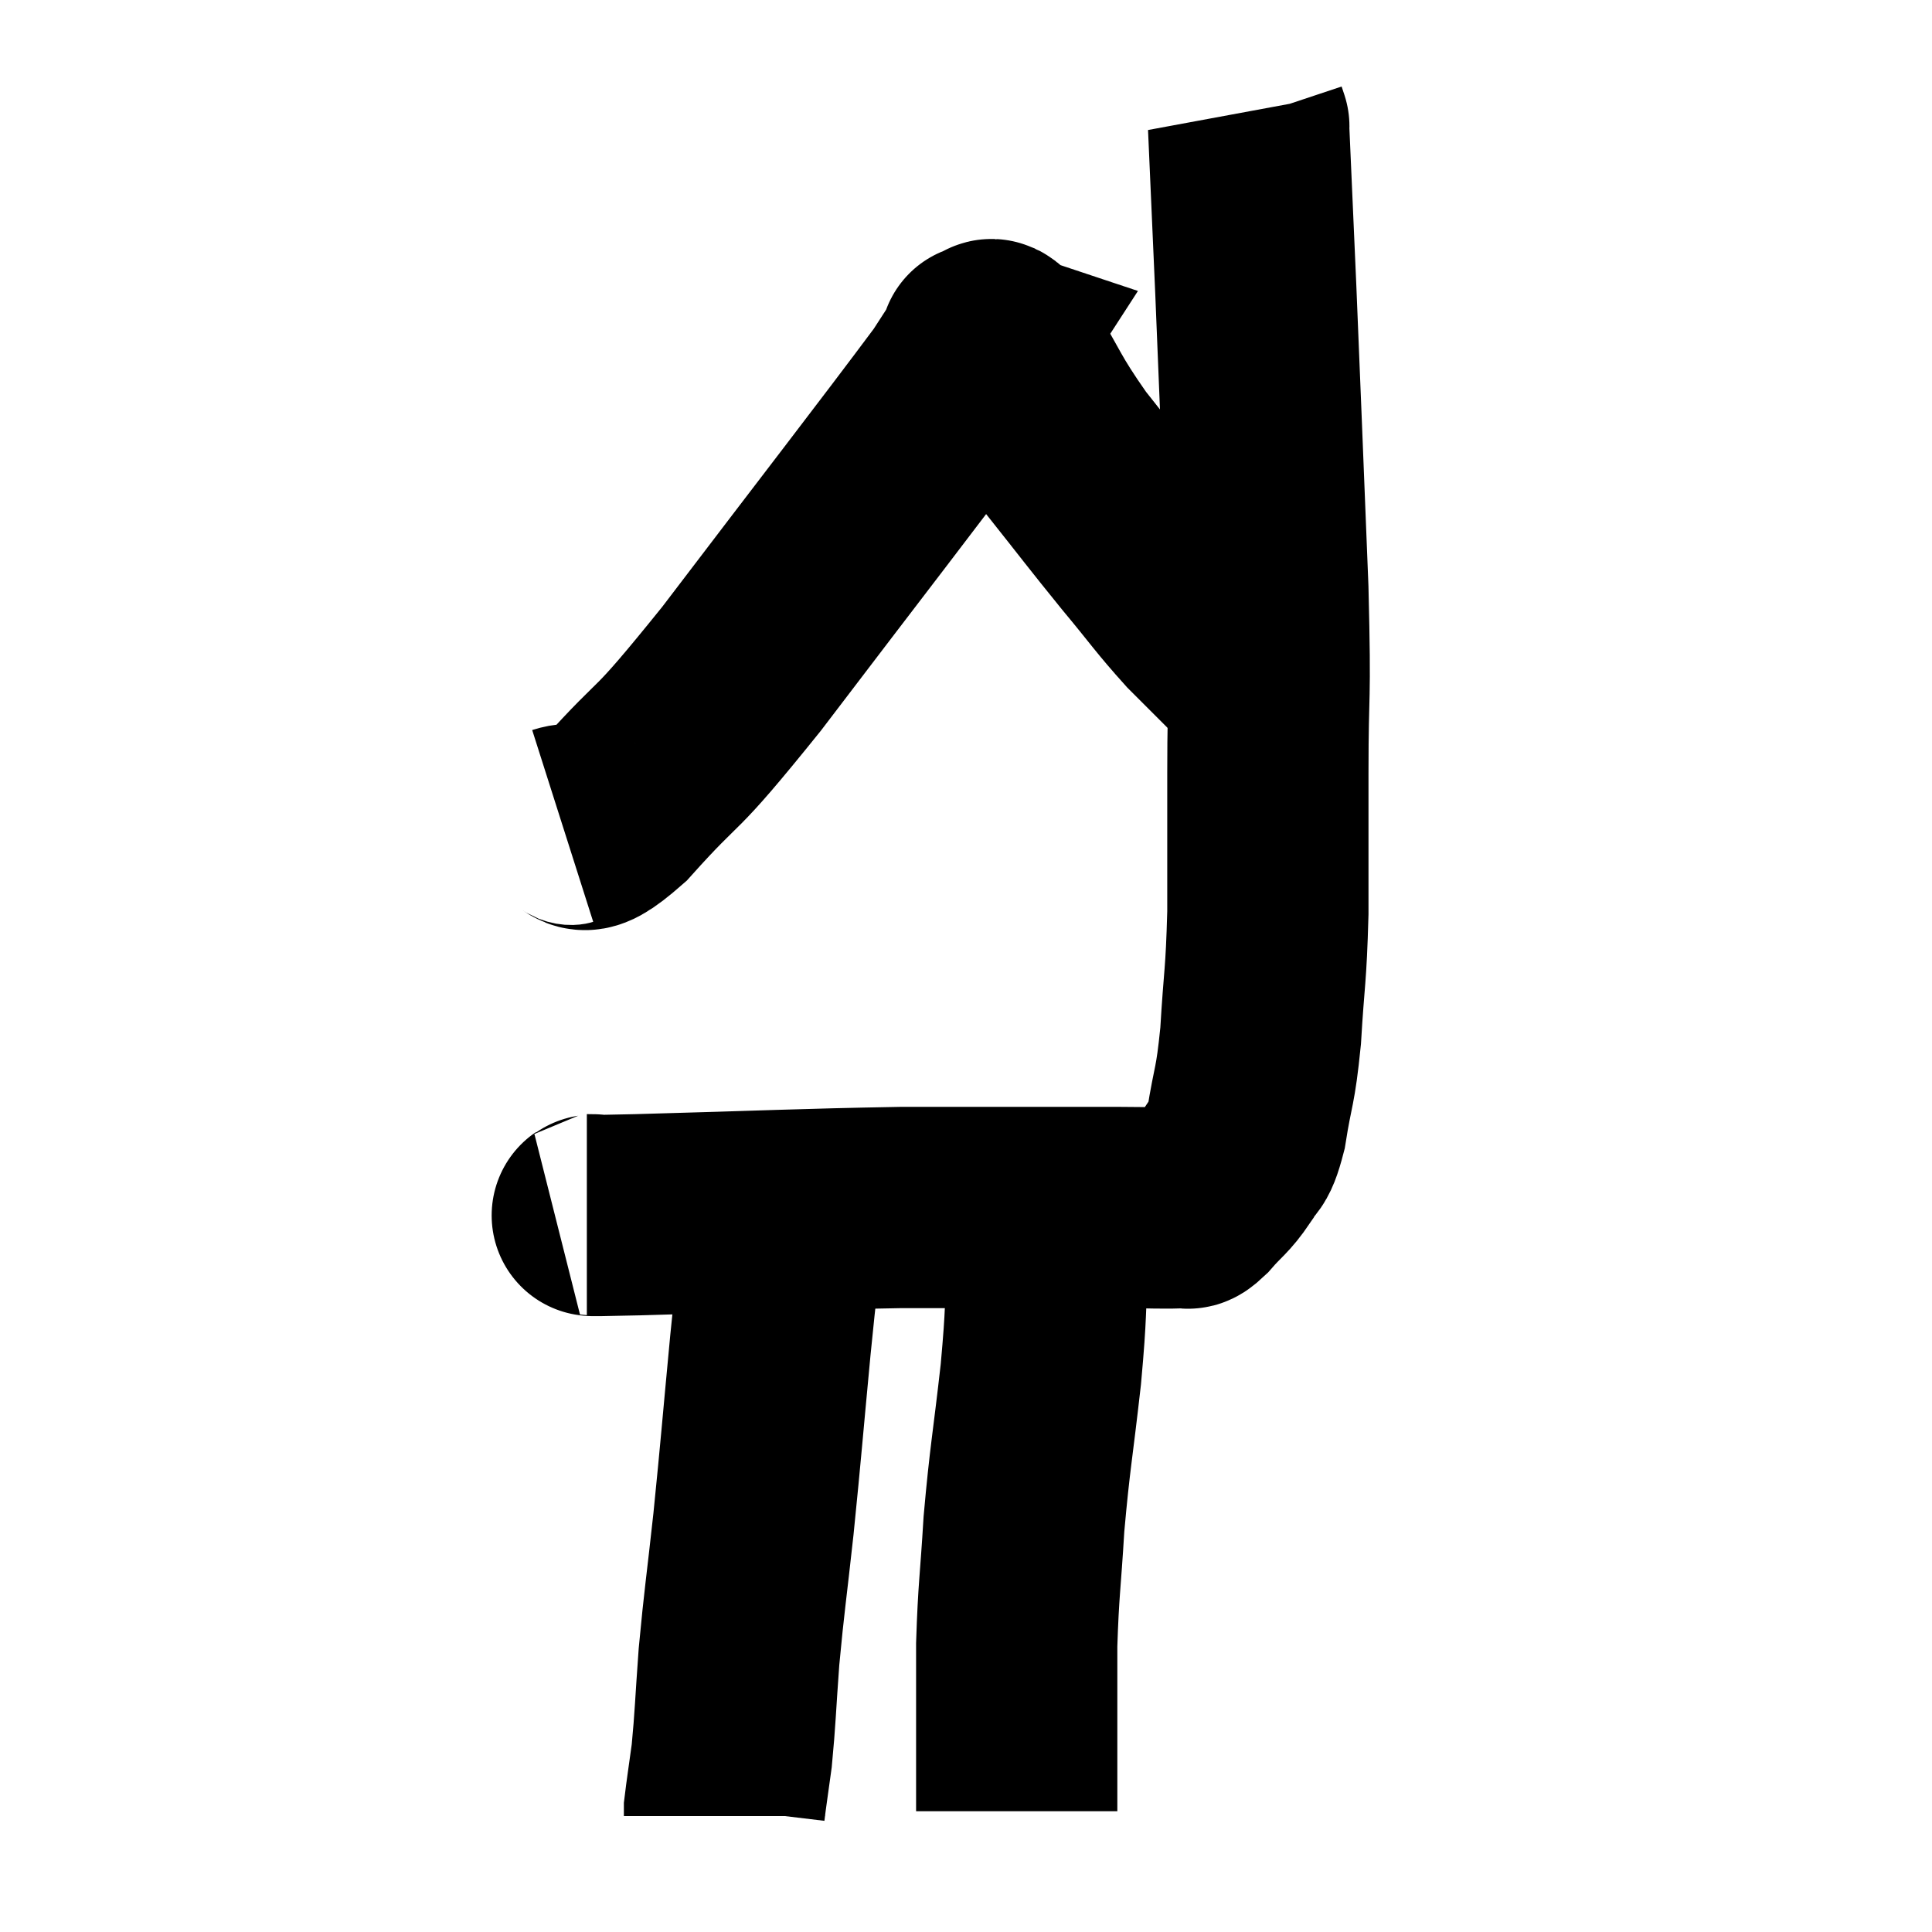 <svg width="48" height="48" viewBox="0 0 48 48" xmlns="http://www.w3.org/2000/svg"><path d="M 14.58 30.18 C 15.21 30.18, 13.89 30.225, 15.84 30.18 C 19.11 30.09, 19.845 30.045, 22.38 30 C 24.18 30, 24.615 30, 25.98 30 C 26.91 30, 26.985 30, 27.84 30 C 28.62 30, 28.935 30.03, 29.4 30 C 29.55 29.94, 29.43 30.135, 29.7 29.88 C 30.09 29.43, 30.165 29.445, 30.48 28.98 C 30.72 28.5, 30.75 28.83, 30.96 28.02 C 31.14 26.88, 31.185 27.075, 31.32 25.74 C 31.41 24.21, 31.455 24.315, 31.5 22.68 C 31.5 20.94, 31.5 21.21, 31.5 19.2 C 31.5 16.92, 31.575 17.64, 31.5 14.64 C 31.35 10.92, 31.32 10.08, 31.2 7.2 C 31.11 5.16, 31.065 4.14, 31.02 3.12 C 31.02 3.12, 31.035 3.165, 31.02 3.12 L 30.96 2.94" fill="none" stroke="black" stroke-width="5"></path><path d="M 13.98 20.52 C 14.64 20.31, 14.19 21.075, 15.3 20.1 C 16.86 18.36, 16.305 19.245, 18.42 16.62 C 21.09 13.11, 22.26 11.61, 23.76 9.6 C 24.09 9.09, 24.255 8.835, 24.42 8.58 C 24.42 8.58, 24.42 8.58, 24.42 8.58 C 24.42 8.58, 24.285 8.535, 24.42 8.58 C 24.69 8.67, 24.45 8.1, 24.96 8.76 C 25.71 9.99, 25.62 10.02, 26.46 11.22 C 27.39 12.39, 27.48 12.525, 28.32 13.56 C 29.07 14.46, 29.145 14.61, 29.82 15.36 C 30.42 15.96, 30.72 16.26, 31.02 16.56 C 31.02 16.56, 31.02 16.56, 31.02 16.56 L 31.02 16.56" fill="none" stroke="black" stroke-width="5"></path><path d="M 19.44 30.66 C 19.29 32.04, 19.32 31.62, 19.14 33.42 C 18.93 35.64, 18.915 35.925, 18.72 37.86 C 18.54 39.51, 18.495 39.72, 18.36 41.16 C 18.27 42.39, 18.27 42.675, 18.18 43.62 C 18.09 44.28, 18.045 44.565, 18 44.94 L 18 45.12" fill="none" stroke="black" stroke-width="5"></path><path d="M 26.04 31.2 C 25.95 32.67, 26.01 32.475, 25.86 34.14 C 25.65 36, 25.59 36.18, 25.44 37.86 C 25.35 39.36, 25.305 39.465, 25.26 40.86 C 25.26 42.15, 25.26 42.48, 25.26 43.44 C 25.26 44.07, 25.26 44.31, 25.26 44.7 C 25.26 44.85, 25.26 44.925, 25.26 45 L 25.26 45" fill="none" stroke="black" stroke-width="5"></path></svg>
